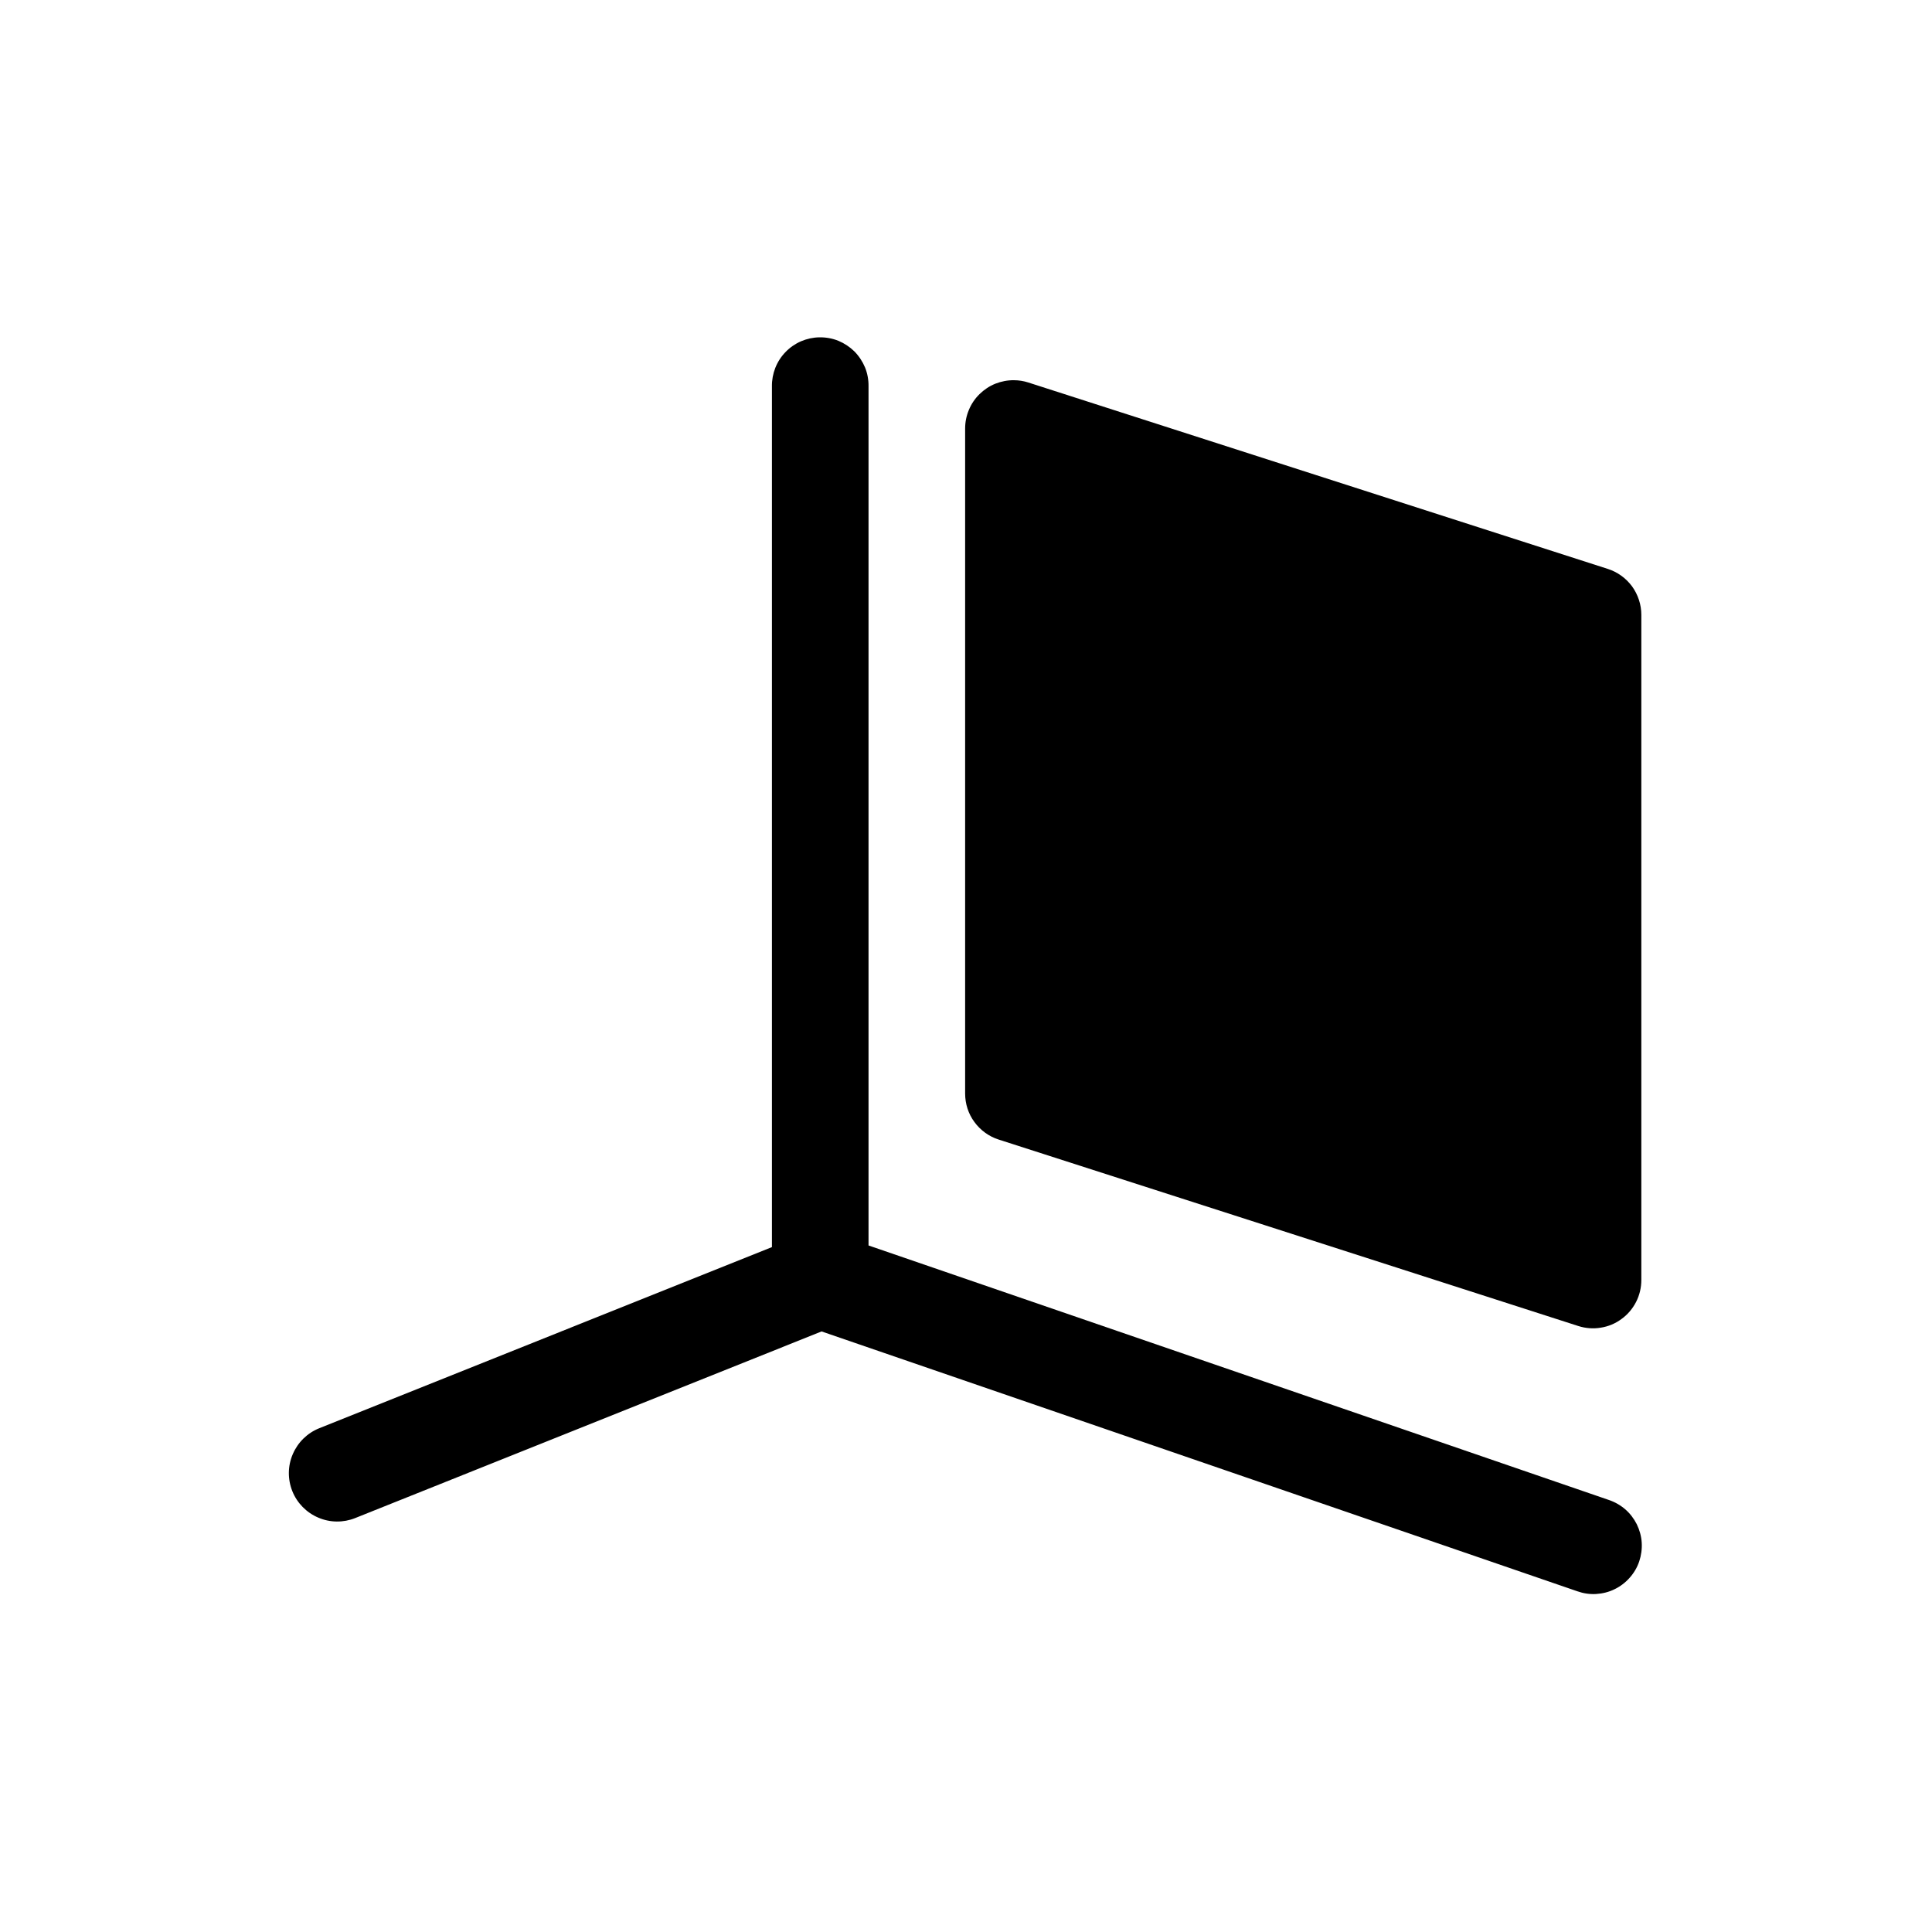 <svg width="20" height="20" viewBox="0 0 20 20" fill="none" xmlns="http://www.w3.org/2000/svg">
<path d="M8.483 3.492C8.417 3.493 8.353 3.507 8.292 3.533C8.232 3.559 8.177 3.597 8.132 3.644C8.086 3.691 8.05 3.747 8.026 3.808C8.002 3.869 7.99 3.934 7.991 4V12.91L3.305 14.785C3.182 14.834 3.083 14.931 3.031 15.053C2.978 15.175 2.977 15.313 3.026 15.436C3.075 15.559 3.172 15.658 3.294 15.71C3.416 15.763 3.554 15.764 3.677 15.715L8.505 13.783L16.329 16.473C16.391 16.495 16.457 16.505 16.523 16.501C16.589 16.497 16.654 16.481 16.713 16.452C16.773 16.423 16.826 16.383 16.87 16.333C16.914 16.284 16.948 16.226 16.969 16.164C16.99 16.101 16.999 16.035 16.995 15.969C16.991 15.903 16.973 15.839 16.944 15.779C16.914 15.72 16.874 15.667 16.824 15.624C16.774 15.581 16.716 15.548 16.653 15.527L8.991 12.893V4C8.992 3.933 8.98 3.866 8.955 3.804C8.929 3.742 8.892 3.686 8.845 3.638C8.797 3.591 8.741 3.554 8.679 3.528C8.617 3.503 8.55 3.491 8.483 3.492Z" fill="currentColor"/>
<path d="M10.497 3.936C10.431 3.935 10.365 3.948 10.304 3.972C10.242 3.997 10.187 4.034 10.14 4.08C10.092 4.127 10.055 4.182 10.03 4.243C10.004 4.304 9.991 4.37 9.991 4.436V11.32C9.991 11.426 10.024 11.53 10.087 11.615C10.15 11.701 10.238 11.765 10.339 11.797L16.339 13.727C16.414 13.751 16.494 13.757 16.571 13.744C16.649 13.732 16.723 13.701 16.786 13.654C16.85 13.608 16.901 13.547 16.937 13.477C16.973 13.406 16.991 13.329 16.991 13.25V6.365C16.991 6.259 16.957 6.156 16.895 6.07C16.832 5.985 16.744 5.921 16.643 5.889L10.643 3.959C10.596 3.944 10.546 3.936 10.497 3.936Z" fill="currentColor"/>
</svg>
